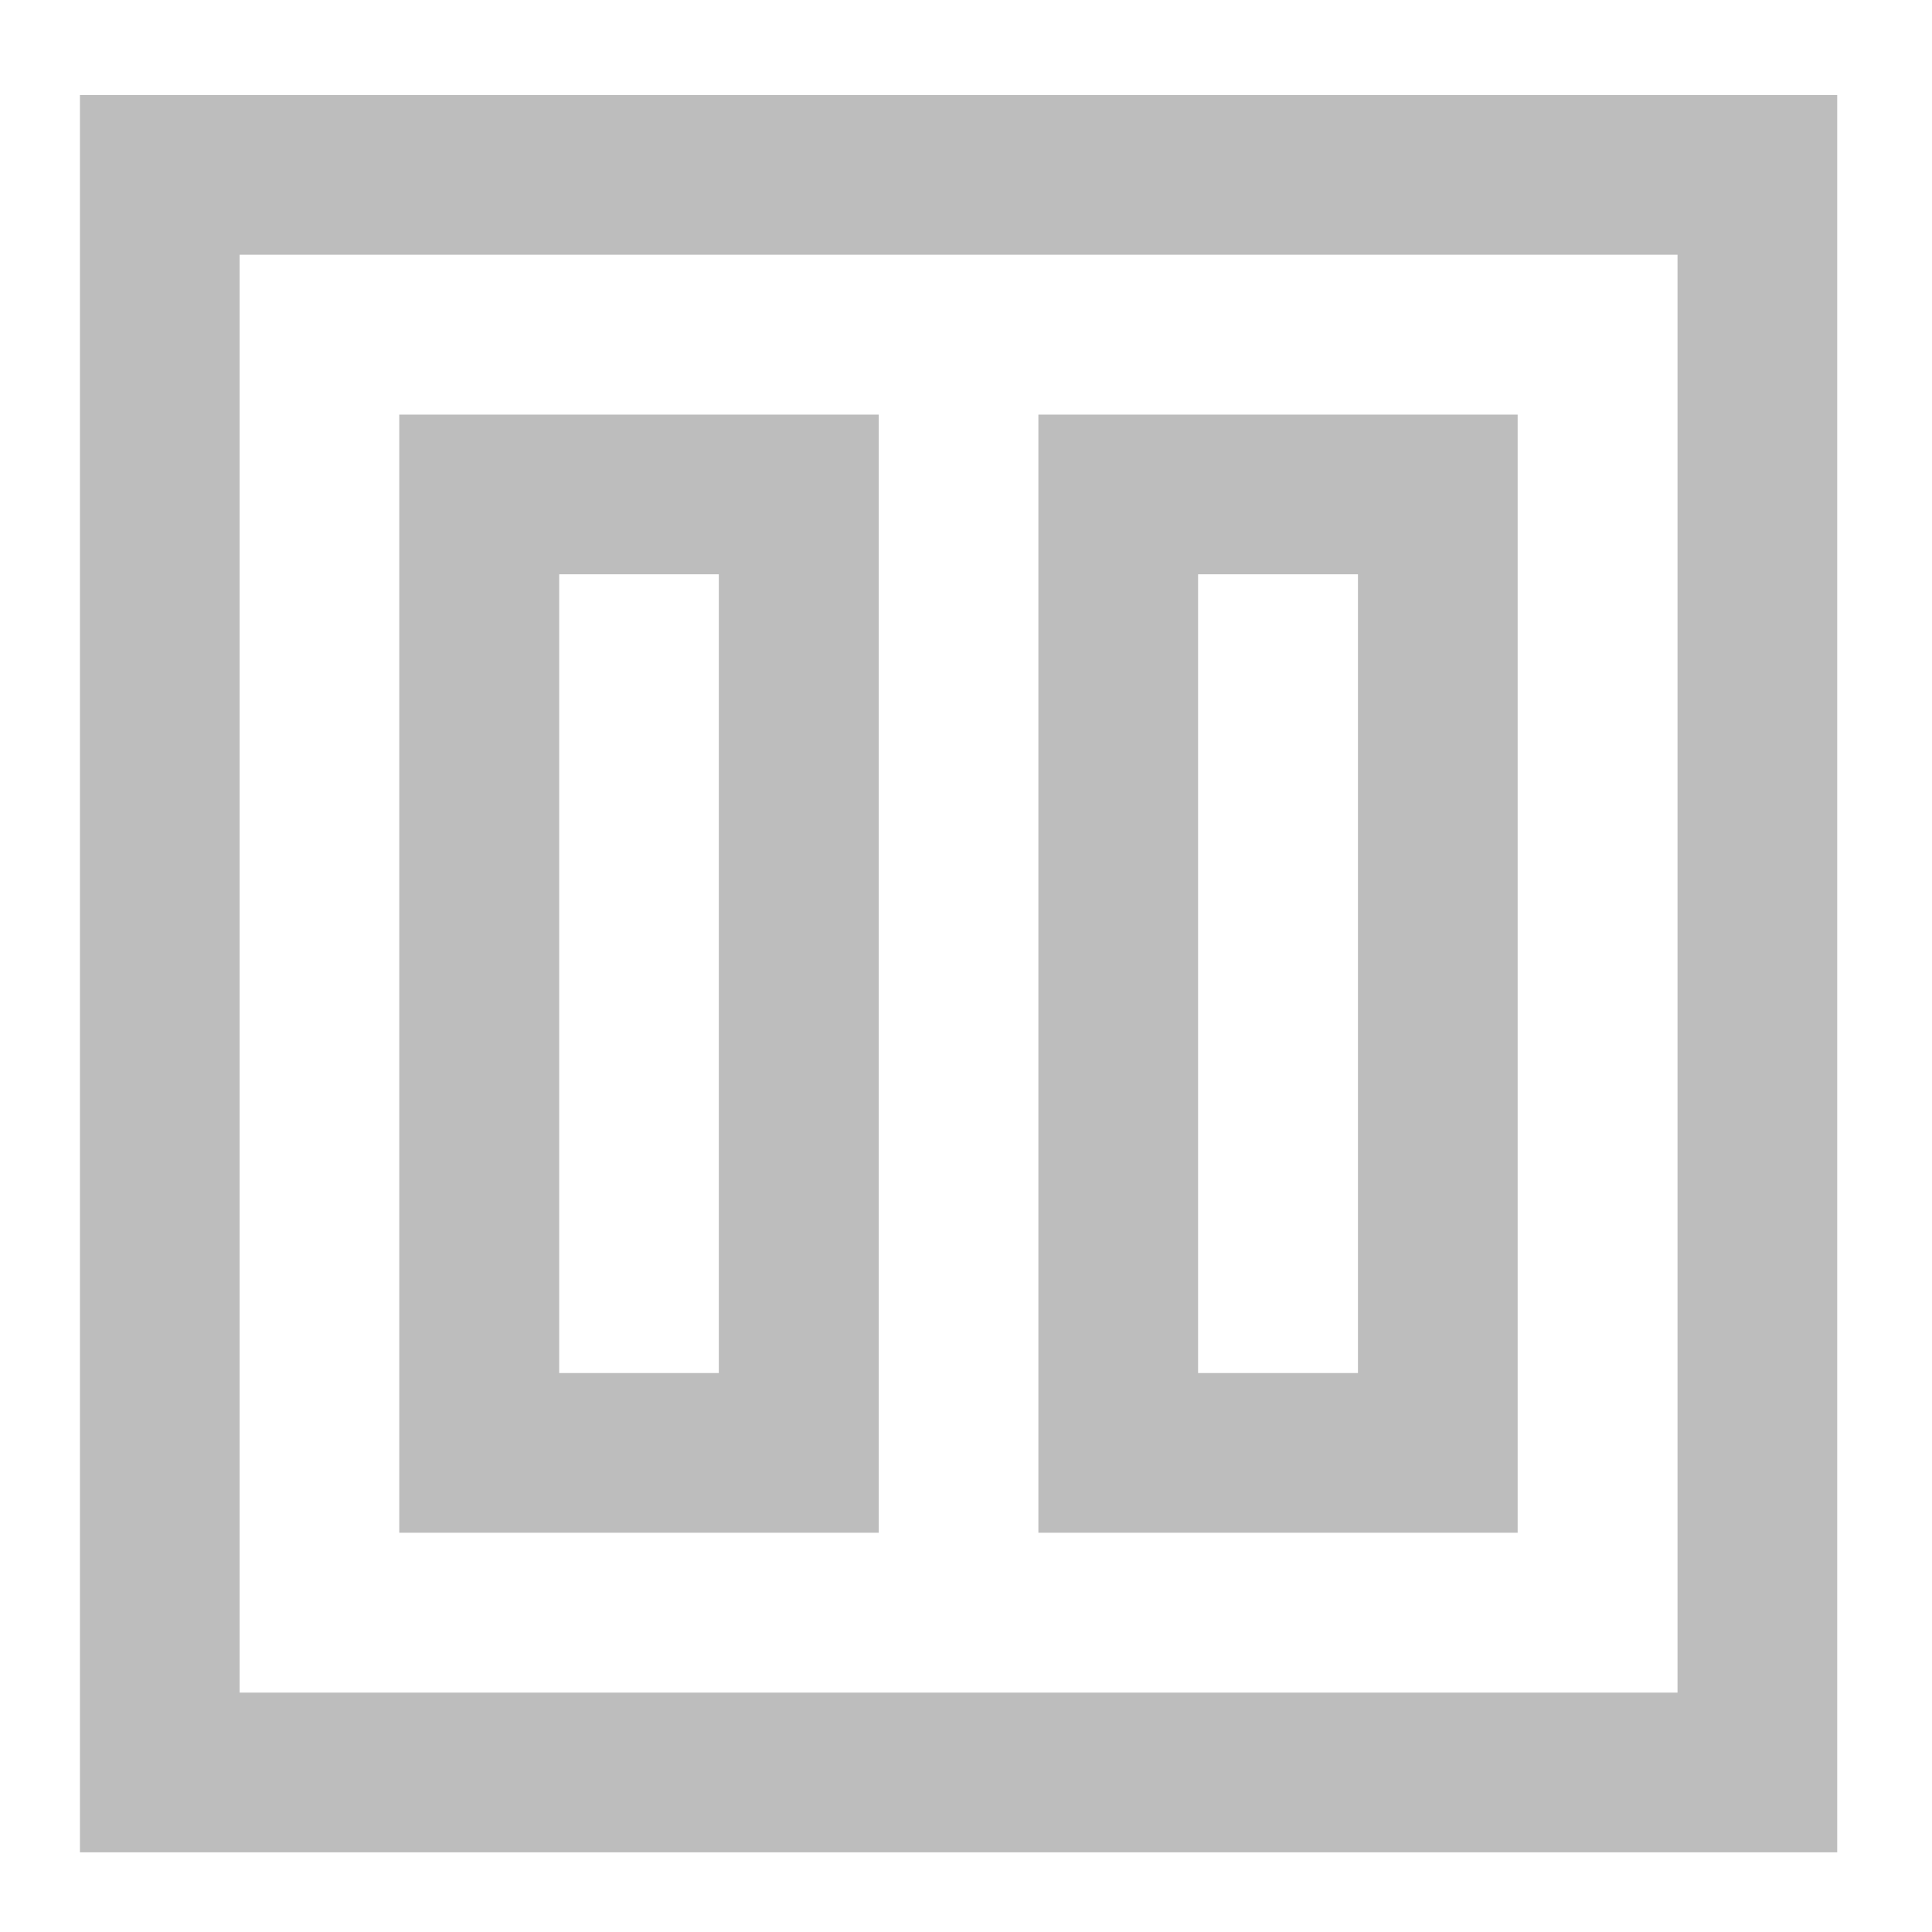 <?xml version="1.0" encoding="UTF-8"?>
<svg xmlns="http://www.w3.org/2000/svg" xmlns:xlink="http://www.w3.org/1999/xlink" width="32pt" height="32pt" viewBox="0 0 32 32" version="1.1">
<g id="surface1">
<path style=" stroke:none;fill-rule:nonzero;fill:rgb(74.118%,74.118%,74.118%);fill-opacity:1;" d="M 1.324 1.574 L 1.324 30.68 L 30.43 30.68 L 30.43 1.574 Z M 3.969 4.219 L 27.785 4.219 L 27.785 28.035 L 3.969 28.035 Z M 3.969 4.219 "/>
<path style=" stroke:none;fill-rule:nonzero;fill:rgb(74.118%,74.118%,74.118%);fill-opacity:1;" d="M 6.613 6.867 L 6.613 25.387 L 14.555 25.387 L 14.555 6.867 Z M 9.262 9.512 L 11.906 9.512 L 11.906 22.742 L 9.262 22.742 Z M 9.262 9.512 "/>
<path style=" stroke:none;fill-rule:nonzero;fill:rgb(74.118%,74.118%,74.118%);fill-opacity:1;" d="M 17.199 6.867 L 17.199 25.387 L 25.137 25.387 L 25.137 6.867 Z M 19.844 9.512 L 22.492 9.512 L 22.492 22.742 L 19.844 22.742 Z M 19.844 9.512 "/>
</g>
</svg>
